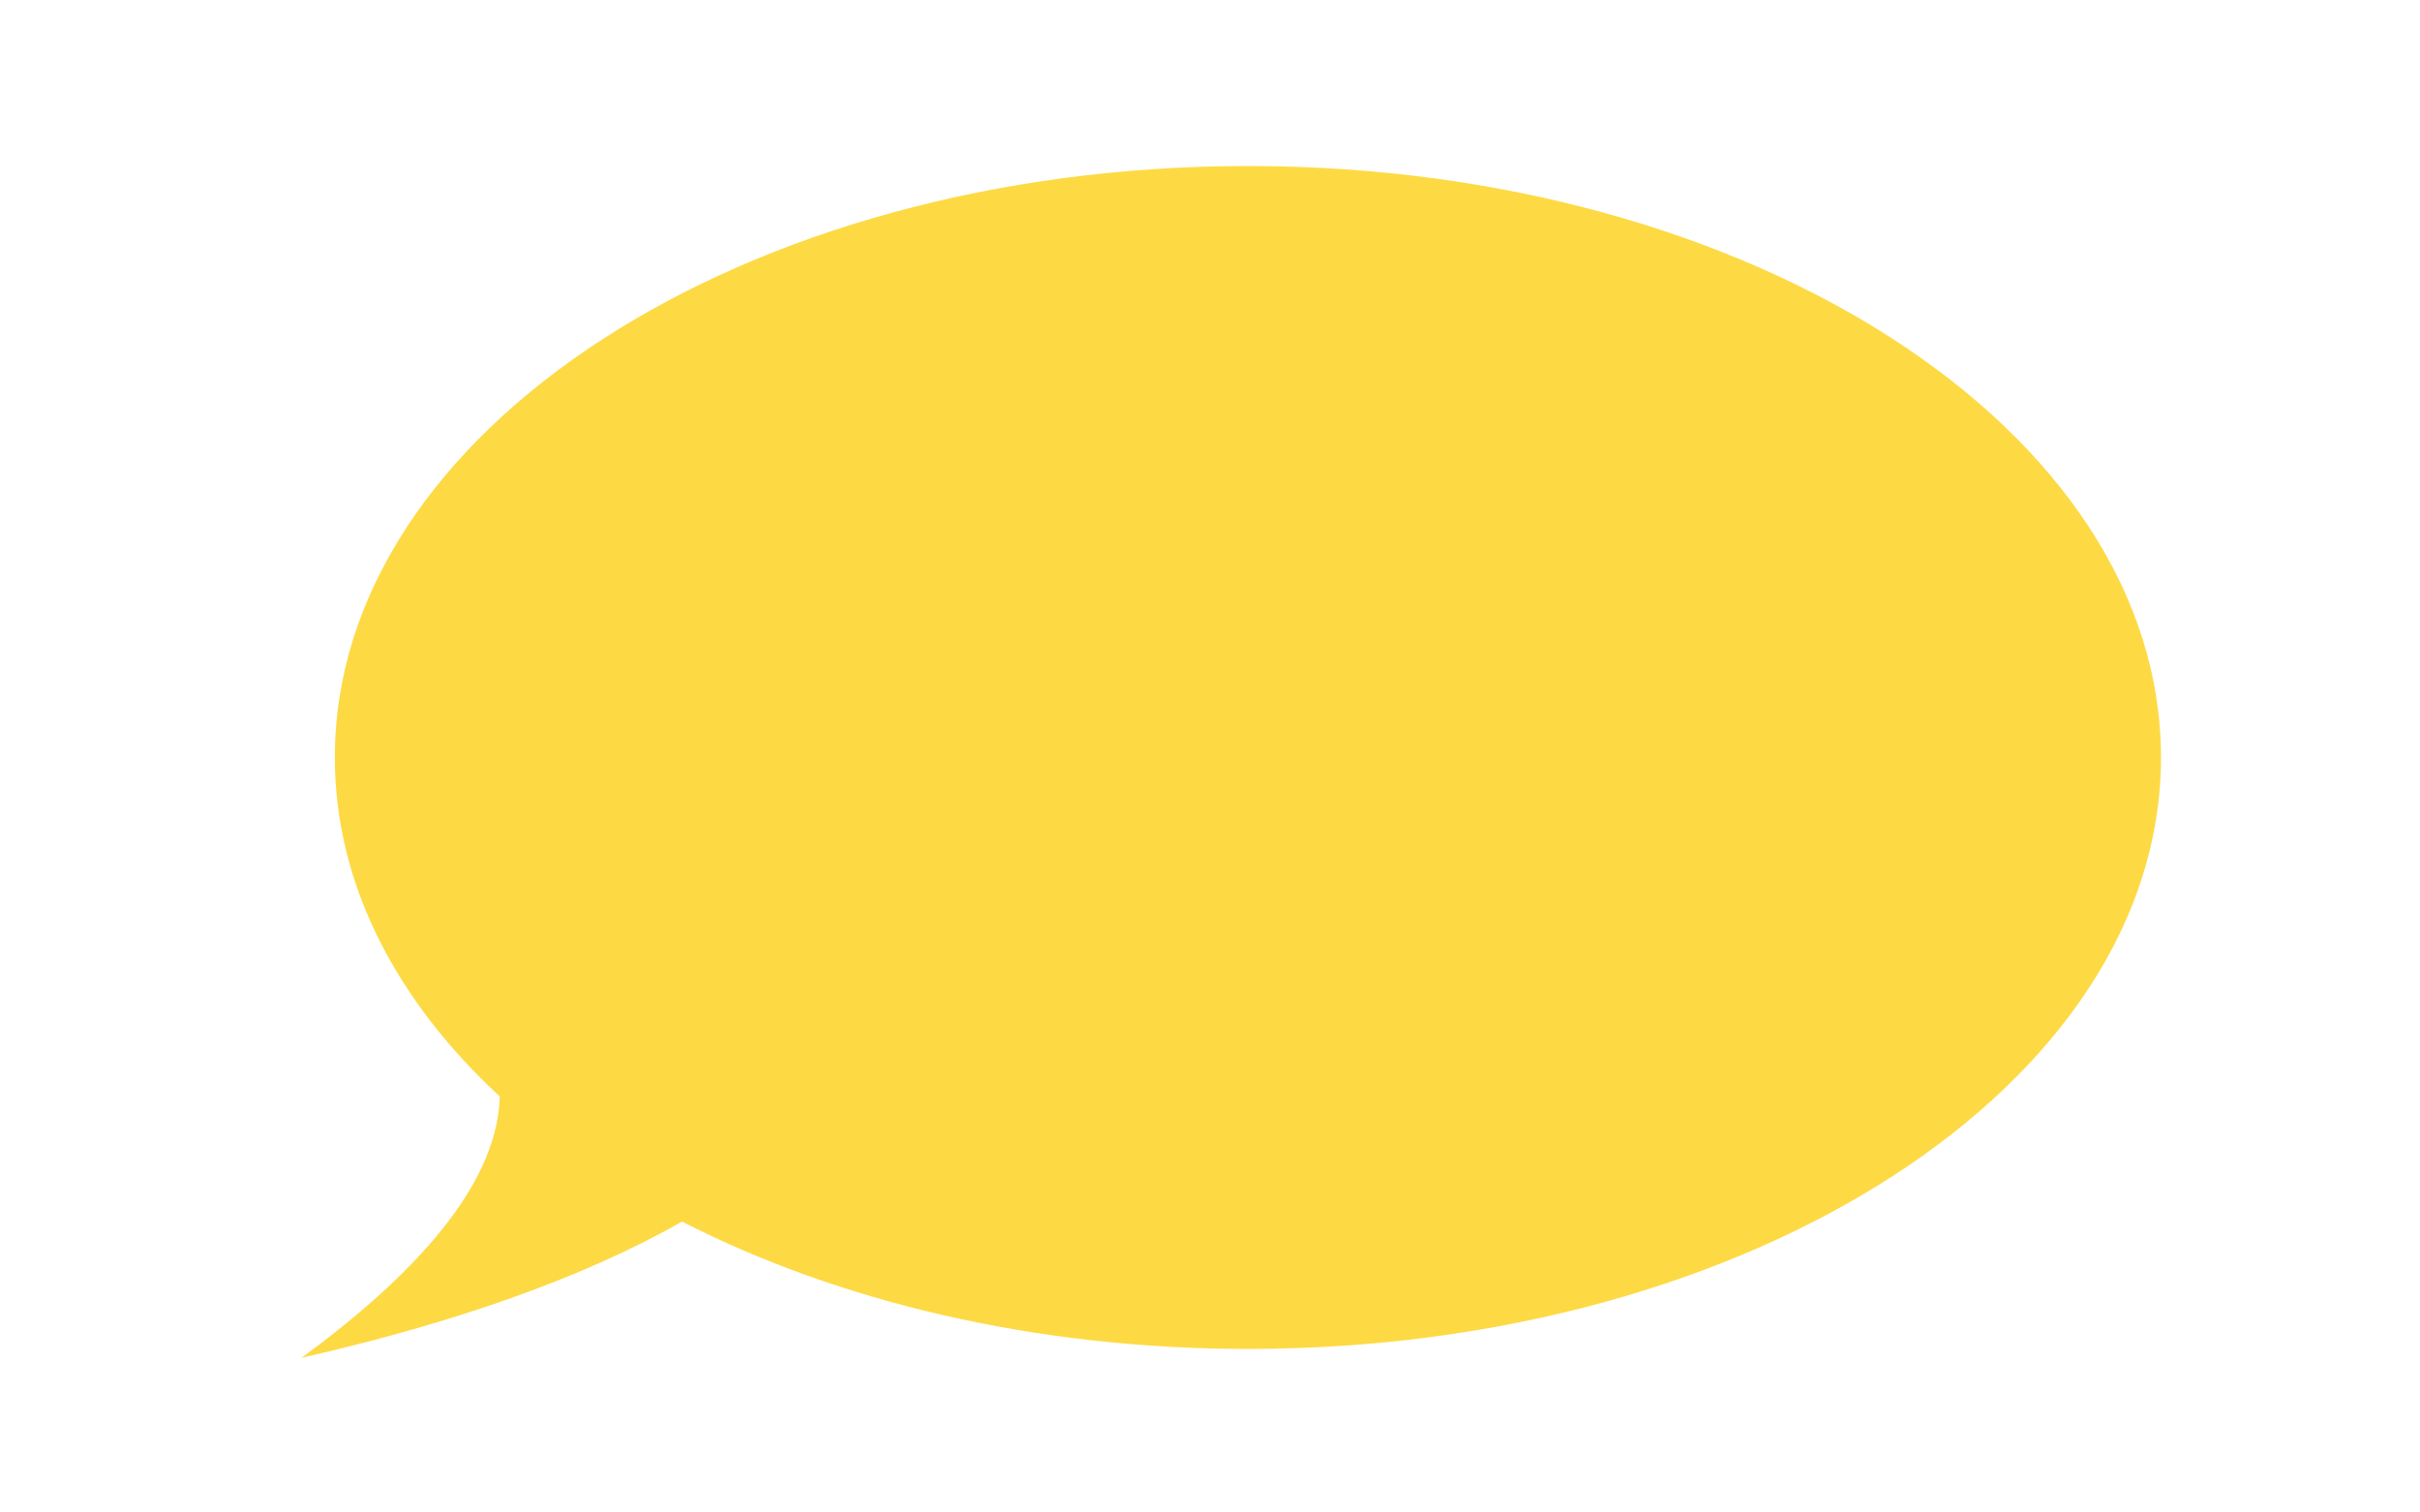 <?xml version="1.0" standalone="no"?><!-- Generator: Gravit.io --><svg xmlns="http://www.w3.org/2000/svg" xmlns:xlink="http://www.w3.org/1999/xlink" style="isolation:isolate" viewBox="0 0 1280 800" width="1280" height="800"><defs><clipPath id="_clipPath_RTc15n0ym5OvAGIicgxsz6uV6GvoYgkm"><rect width="1280" height="800"/></clipPath></defs><g clip-path="url(#_clipPath_RTc15n0ym5OvAGIicgxsz6uV6GvoYgkm)"><g><path d=" M 264.334 579.947 C 209.368 529.161 177.097 467.329 177.097 400.654 C 177.097 227.991 393.501 87.811 660.049 87.811 C 926.597 87.811 1143 227.991 1143 400.654 C 1143 573.316 926.597 713.497 660.049 713.497 C 547.064 713.497 443.089 688.31 360.786 646.138 Q 283.607 689.91 159.5 718.189 Q 262.709 642.513 264.334 579.947 Z " fill-rule="evenodd" fill="rgb(252,209,22)" fill-opacity="0.8"/></g></g></svg>